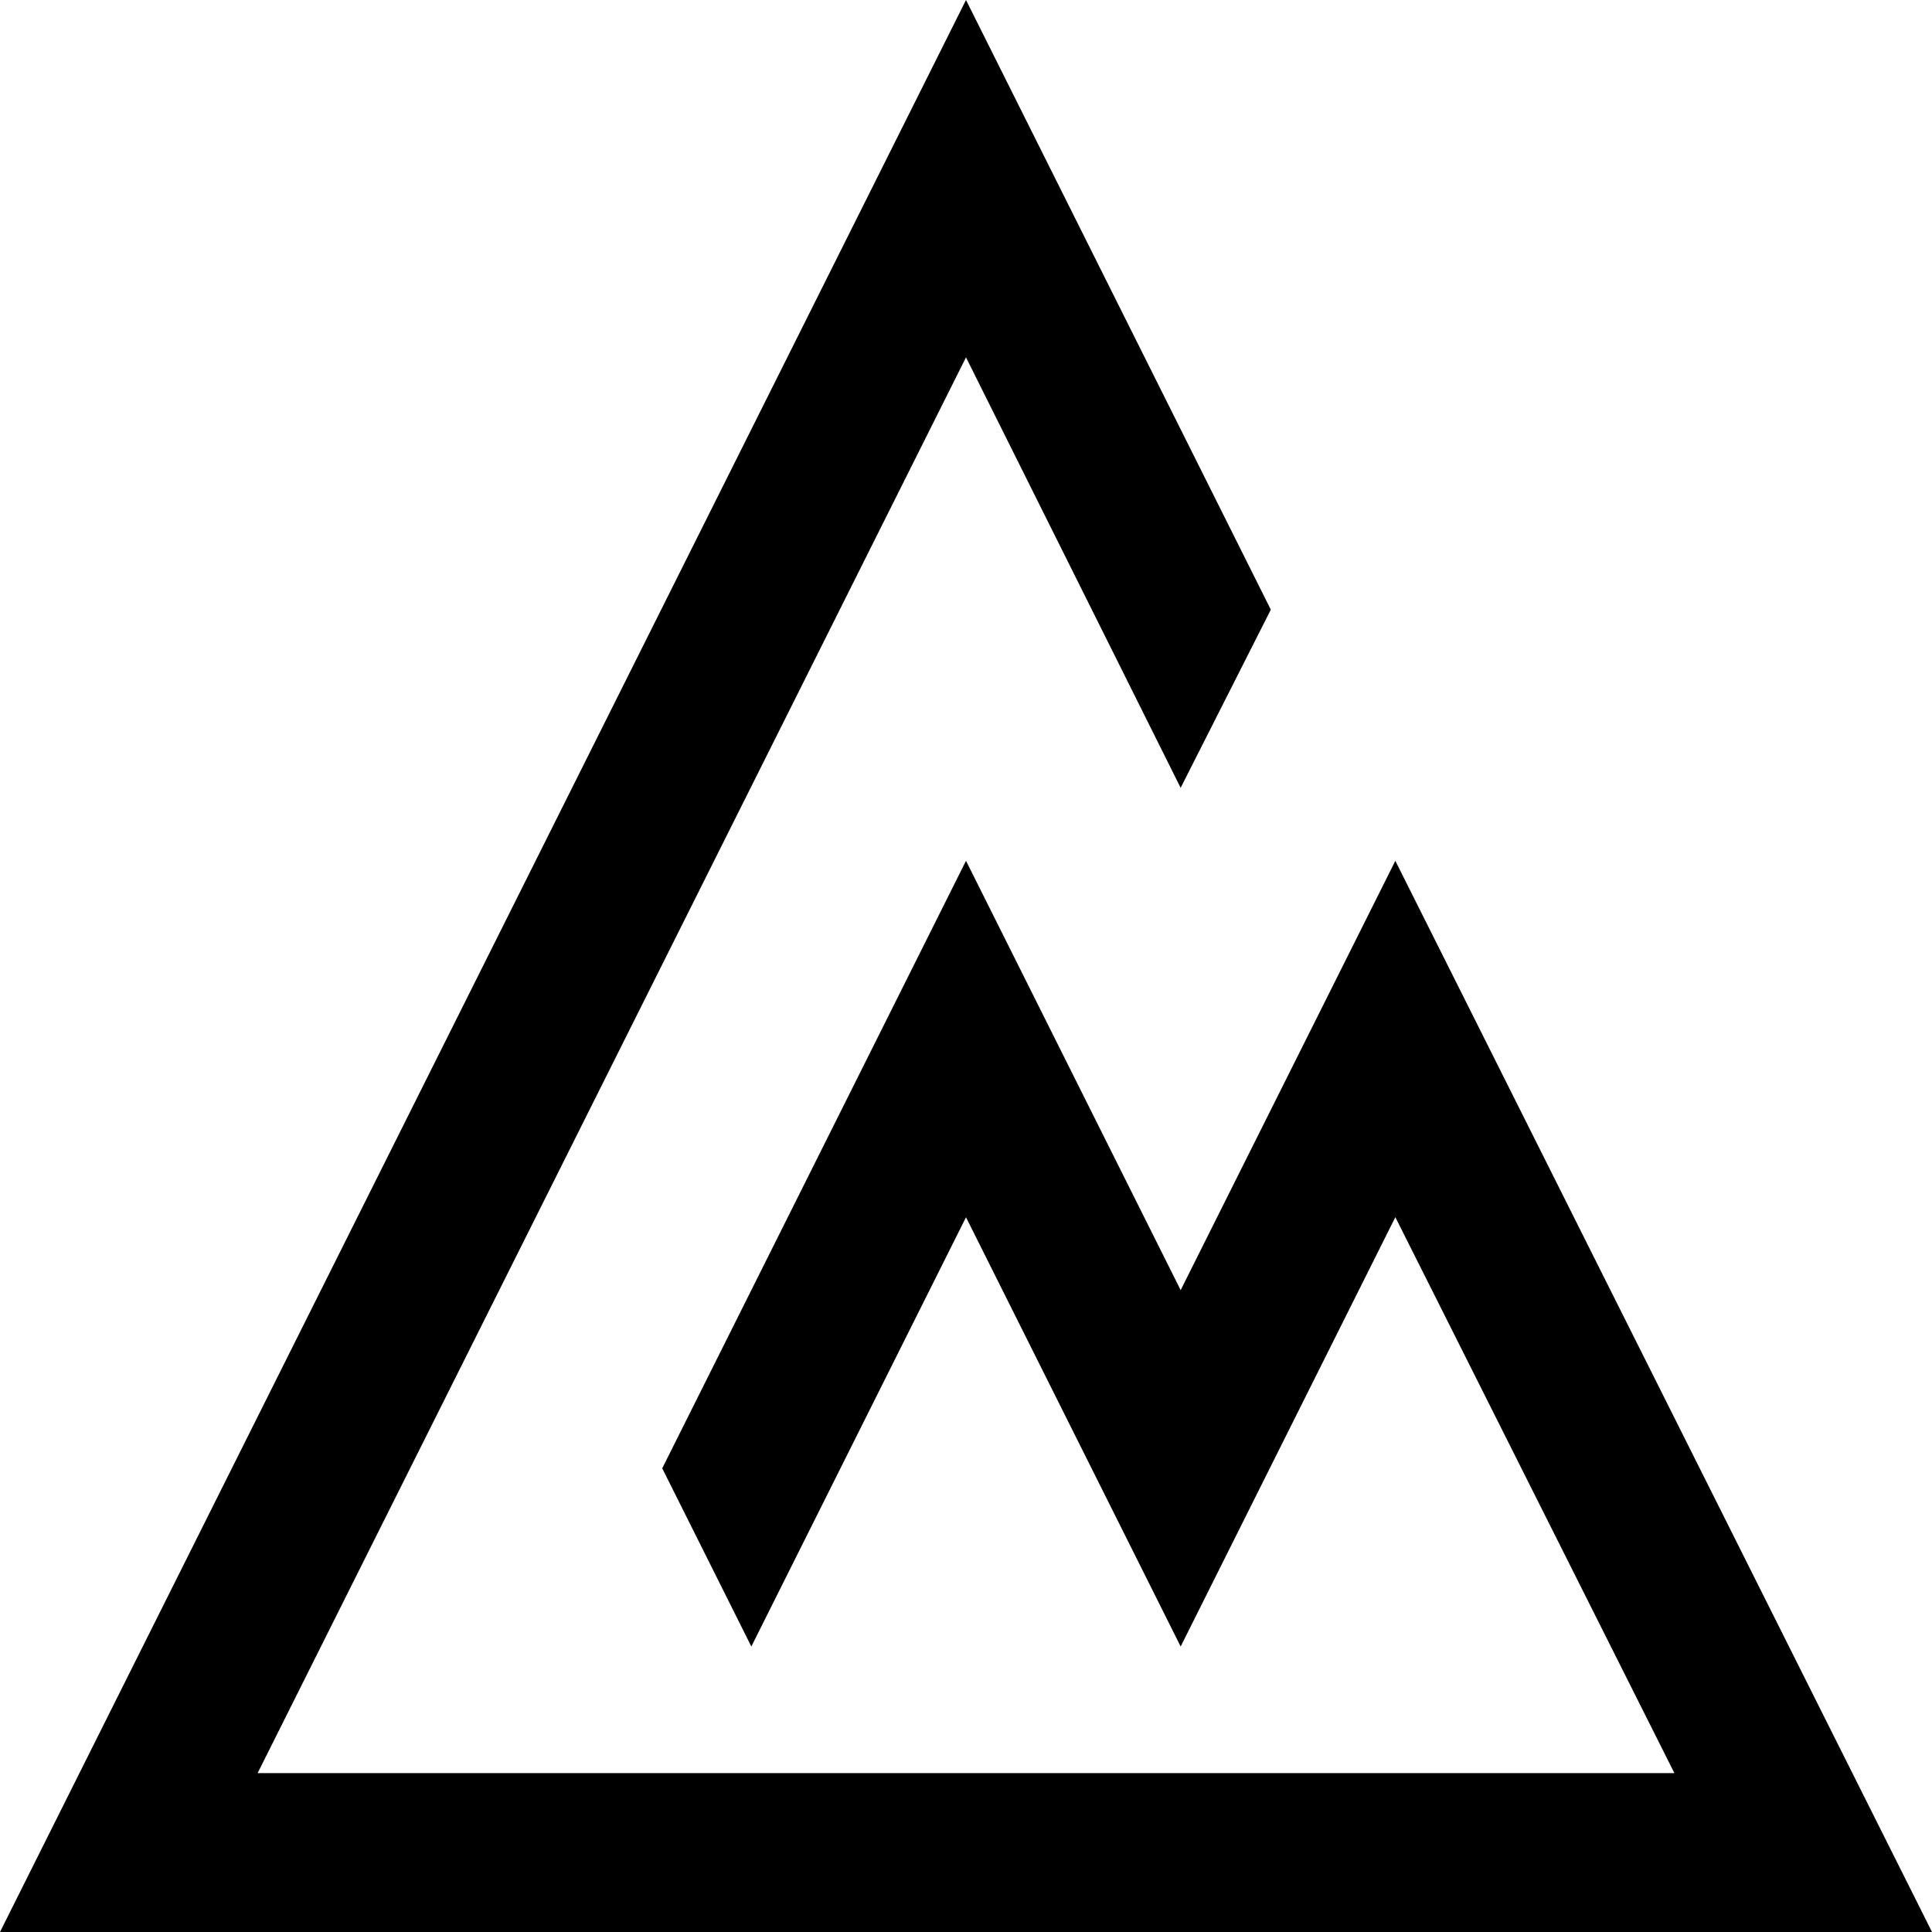 <svg xmlns="http://www.w3.org/2000/svg" fill="none" viewBox="0 0 57 57">
  <path fill="currentColor" d="M57 57H0L28.5 0l8.993 17.987-2.66 5.256-6.333-12.7-20.9 41.77h41.8L41.167 35.91l-6.334 12.667L28.5 35.913l-6.333 12.664-2.629-5.257L28.5 25.397l6.333 12.666 6.334-12.666L57 57Z"/>
  <style>
    @media (prefers-color-scheme: dark) {
      path { fill: white; }
    }
    @media (prefers-color-scheme: light) {
      path { fill: black; }
    }
  </style>
</svg>

